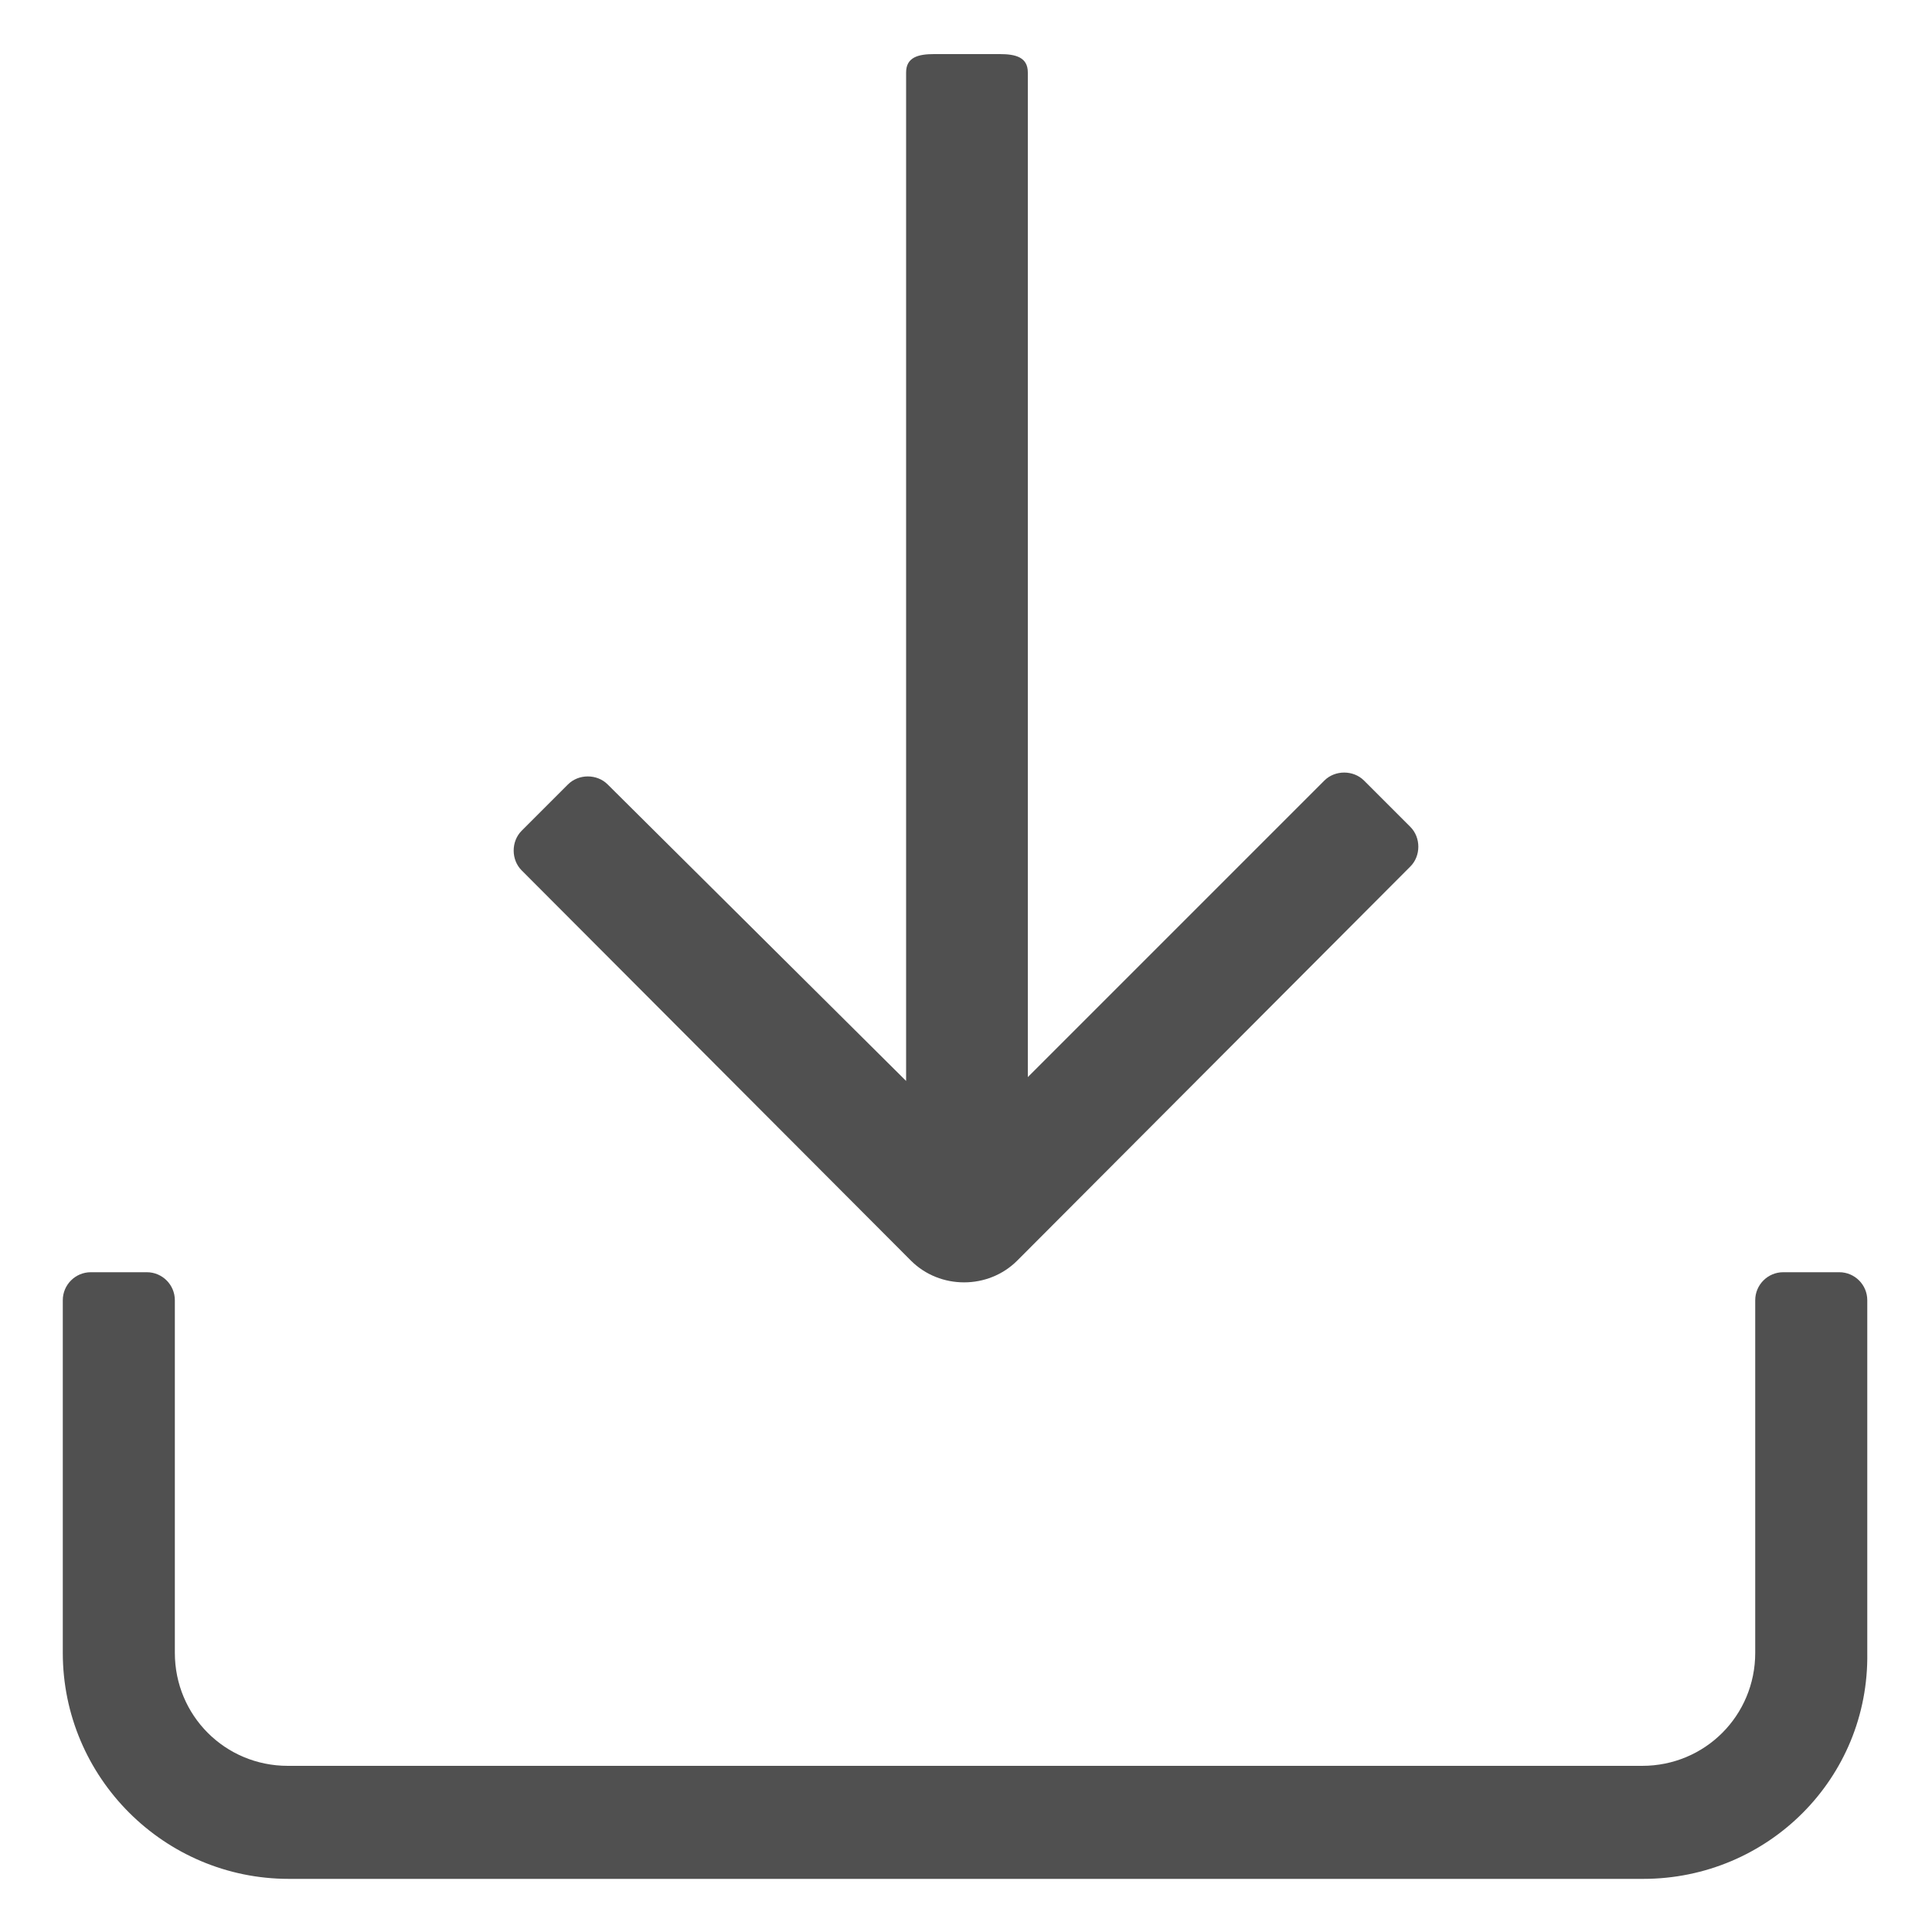<?xml version="1.0" standalone="no"?><!DOCTYPE svg PUBLIC "-//W3C//DTD SVG 1.1//EN" "http://www.w3.org/Graphics/SVG/1.1/DTD/svg11.dtd"><svg t="1677477297971" class="icon" viewBox="0 0 1024 1024" version="1.1" xmlns="http://www.w3.org/2000/svg" p-id="15210" xmlns:xlink="http://www.w3.org/1999/xlink" width="200" height="200"><path d="M482.816 668.16c15.36 15.36 40.96 15.36 56.32 0l2.048-2.048L747.52 459.264c5.632-5.632 5.632-15.36 0-20.992l-24.576-24.576c-5.632-5.632-15.36-5.632-20.992 0l-157.184 157.184V38.4c0-8.192-6.656-9.728-14.848-9.728h-34.816c-8.192 0-14.848 1.536-14.848 9.728v534.528L322.048 415.744c-5.632-5.632-15.36-5.632-20.992 0L276.48 440.32c-5.632 5.632-5.632 15.36 0 20.992l206.336 206.848z" fill="#505050" p-id="15211"></path><path d="M870.912 995.84H153.088C87.04 995.84 33.28 942.08 33.28 876.032v-186.88c0-8.192 6.656-14.848 14.848-14.848h29.696c8.192 0 14.848 6.656 14.848 14.848v186.88c0 33.28 26.624 59.904 59.904 59.904H870.4c33.28 0 59.904-26.624 59.904-59.904v-186.88c0-8.192 6.656-14.848 14.848-14.848h29.696c8.192 0 14.848 6.656 14.848 14.848v186.88c1.024 66.56-52.736 119.808-118.784 119.808z" fill="#505050" p-id="15212"></path></svg>